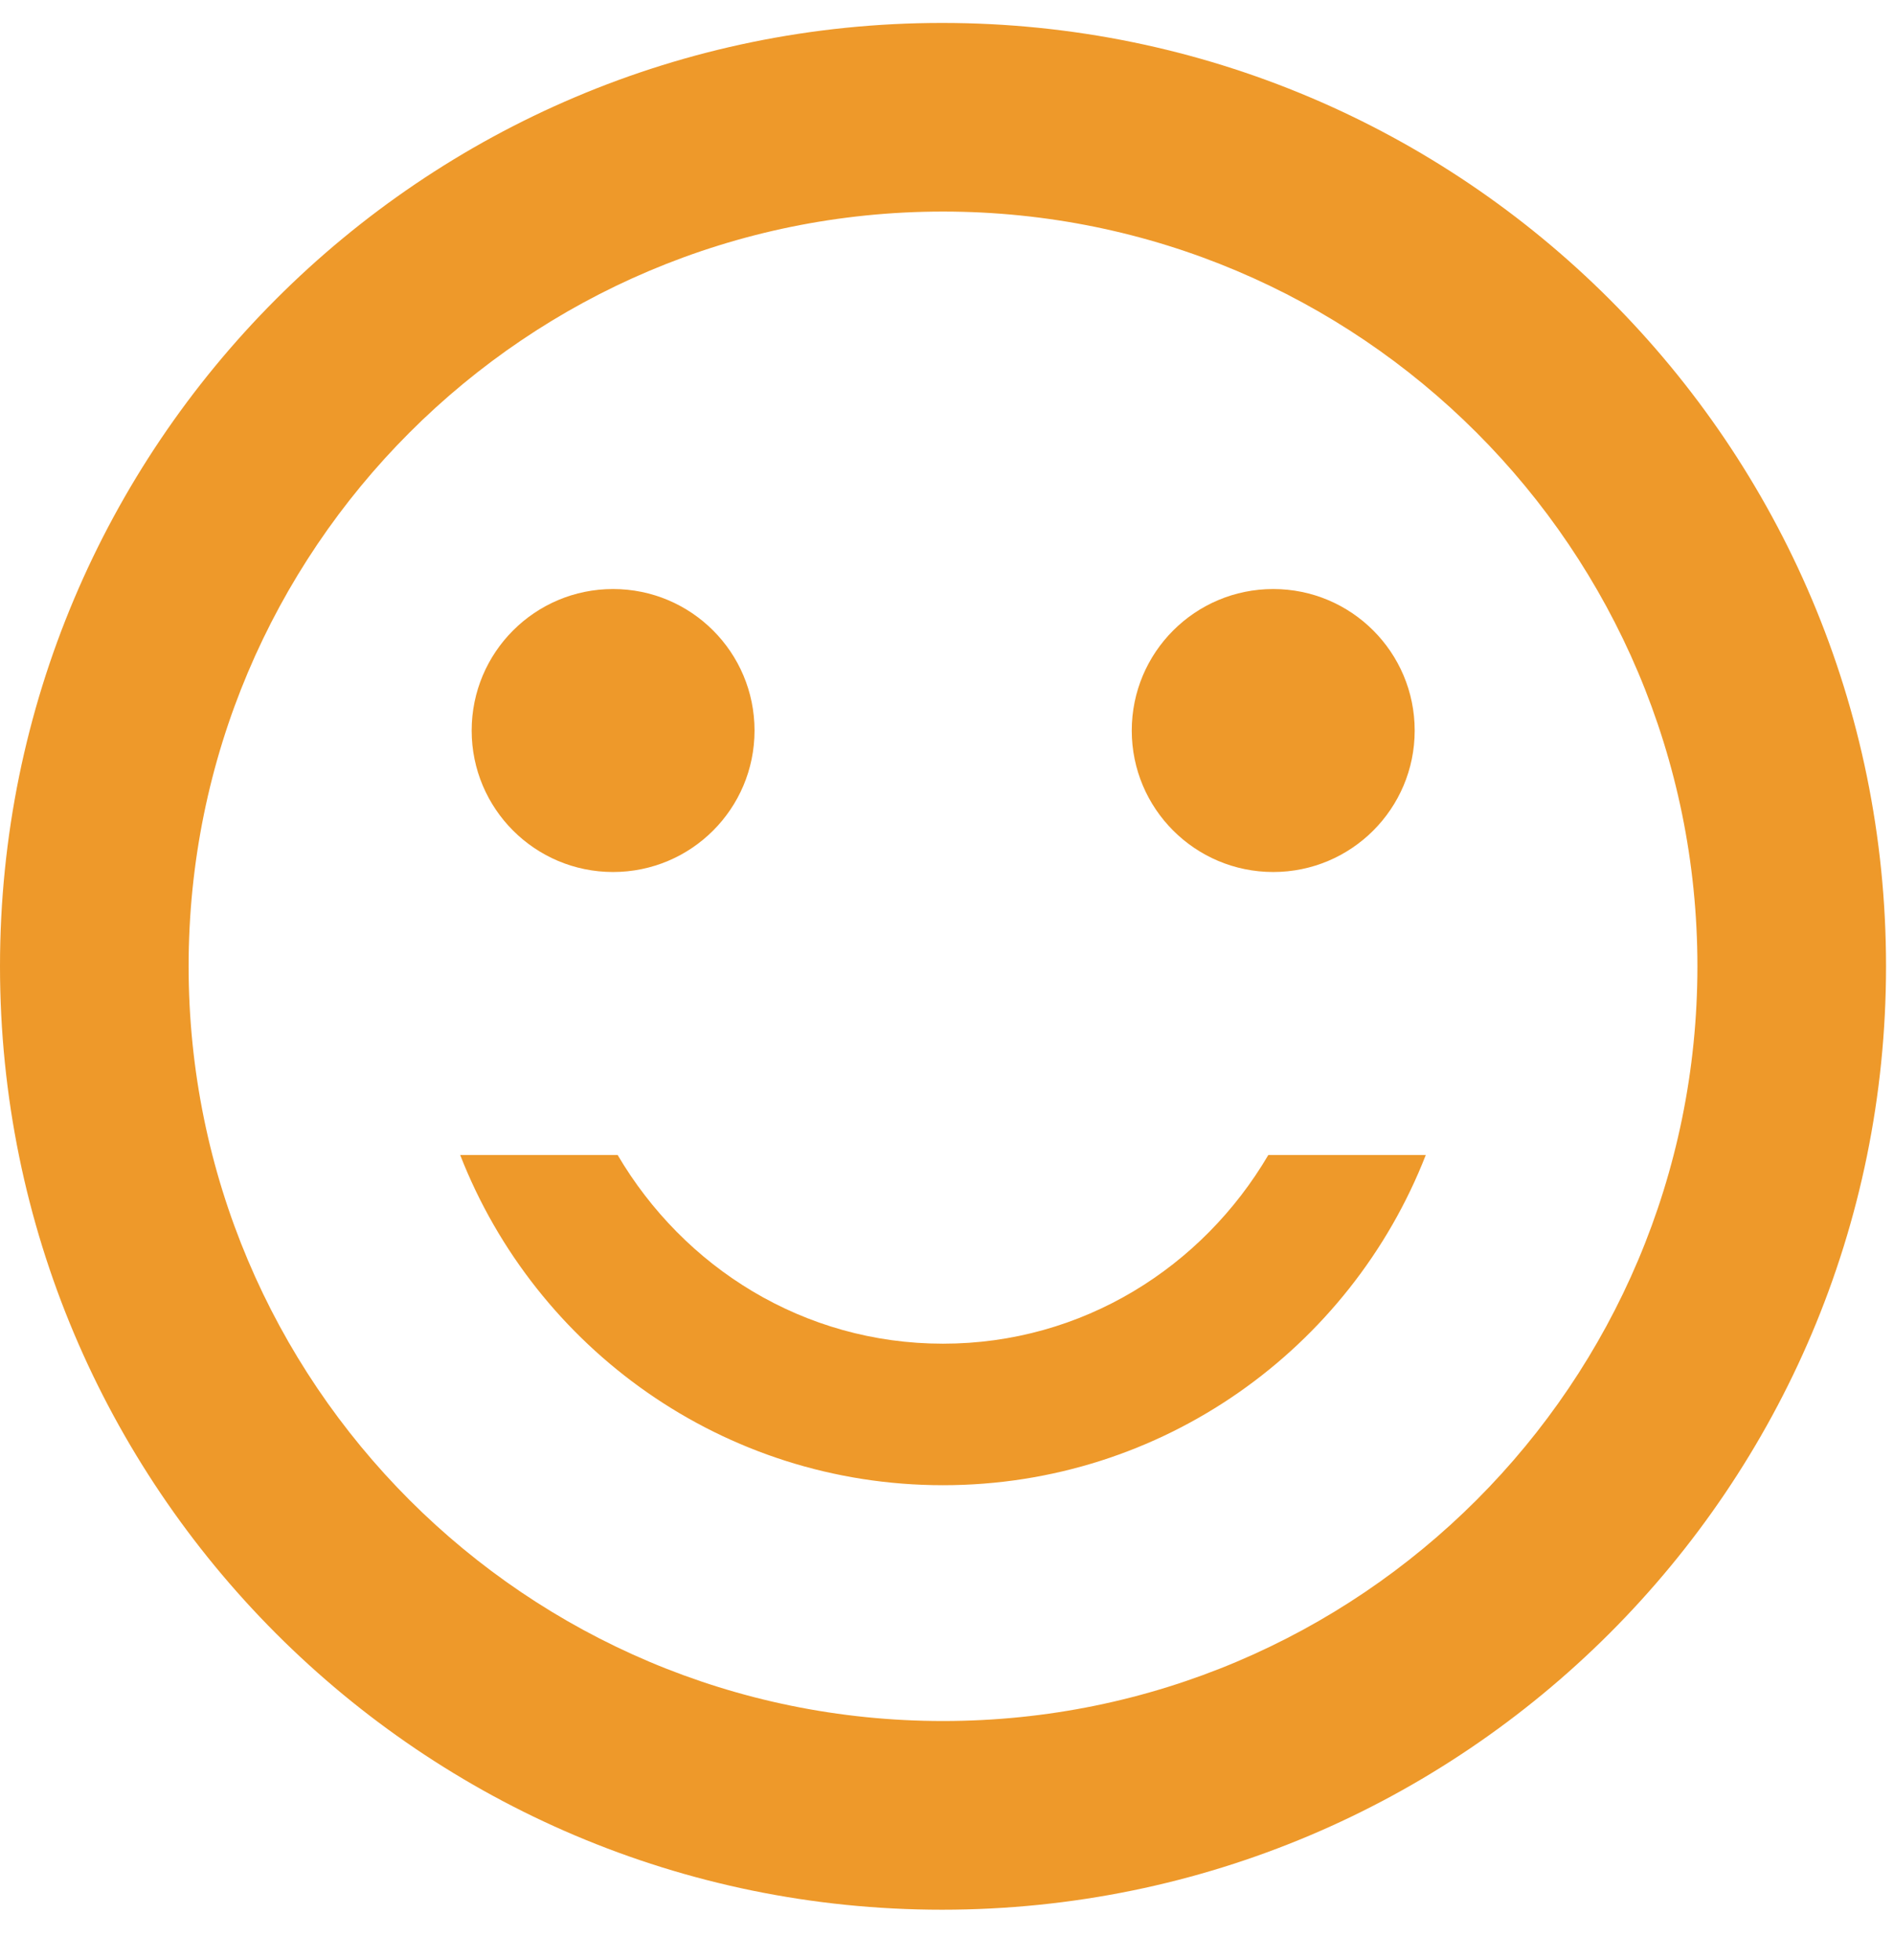 <svg width="29" height="30" viewBox="0 0 29 30" fill="none" xmlns="http://www.w3.org/2000/svg">
<path d="M19.495 13.346C20.691 13.346 21.661 12.377 21.661 11.181C21.661 9.984 20.691 9.015 19.495 9.015C18.299 9.015 17.329 9.984 17.329 11.181C17.329 12.377 18.299 13.346 19.495 13.346Z" fill="#EE992A"/>
<path d="M9.387 13.346C10.584 13.346 11.553 12.377 11.553 11.181C11.553 9.984 10.584 9.015 9.387 9.015C8.191 9.015 7.222 9.984 7.222 11.181C7.222 12.377 8.191 13.346 9.387 13.346Z" fill="#EE992A"/>
<path d="M14.439 20.565C12.302 20.565 10.468 19.395 9.457 17.677H7.046C8.201 20.637 11.075 22.731 14.439 22.731C17.803 22.731 20.676 20.637 21.831 17.677H19.42C18.41 19.395 16.576 20.565 14.439 20.565ZM14.424 0.351C6.454 0.351 0 6.819 0 14.789C0 22.76 6.454 29.228 14.424 29.228C22.409 29.228 28.878 22.76 28.878 14.789C28.878 6.819 22.409 0.351 14.424 0.351ZM14.439 26.34C8.057 26.34 2.888 21.171 2.888 14.789C2.888 8.407 8.057 3.238 14.439 3.238C20.821 3.238 25.99 8.407 25.99 14.789C25.99 21.171 20.821 26.34 14.439 26.34Z" fill="#EE992A"/>
</svg>
